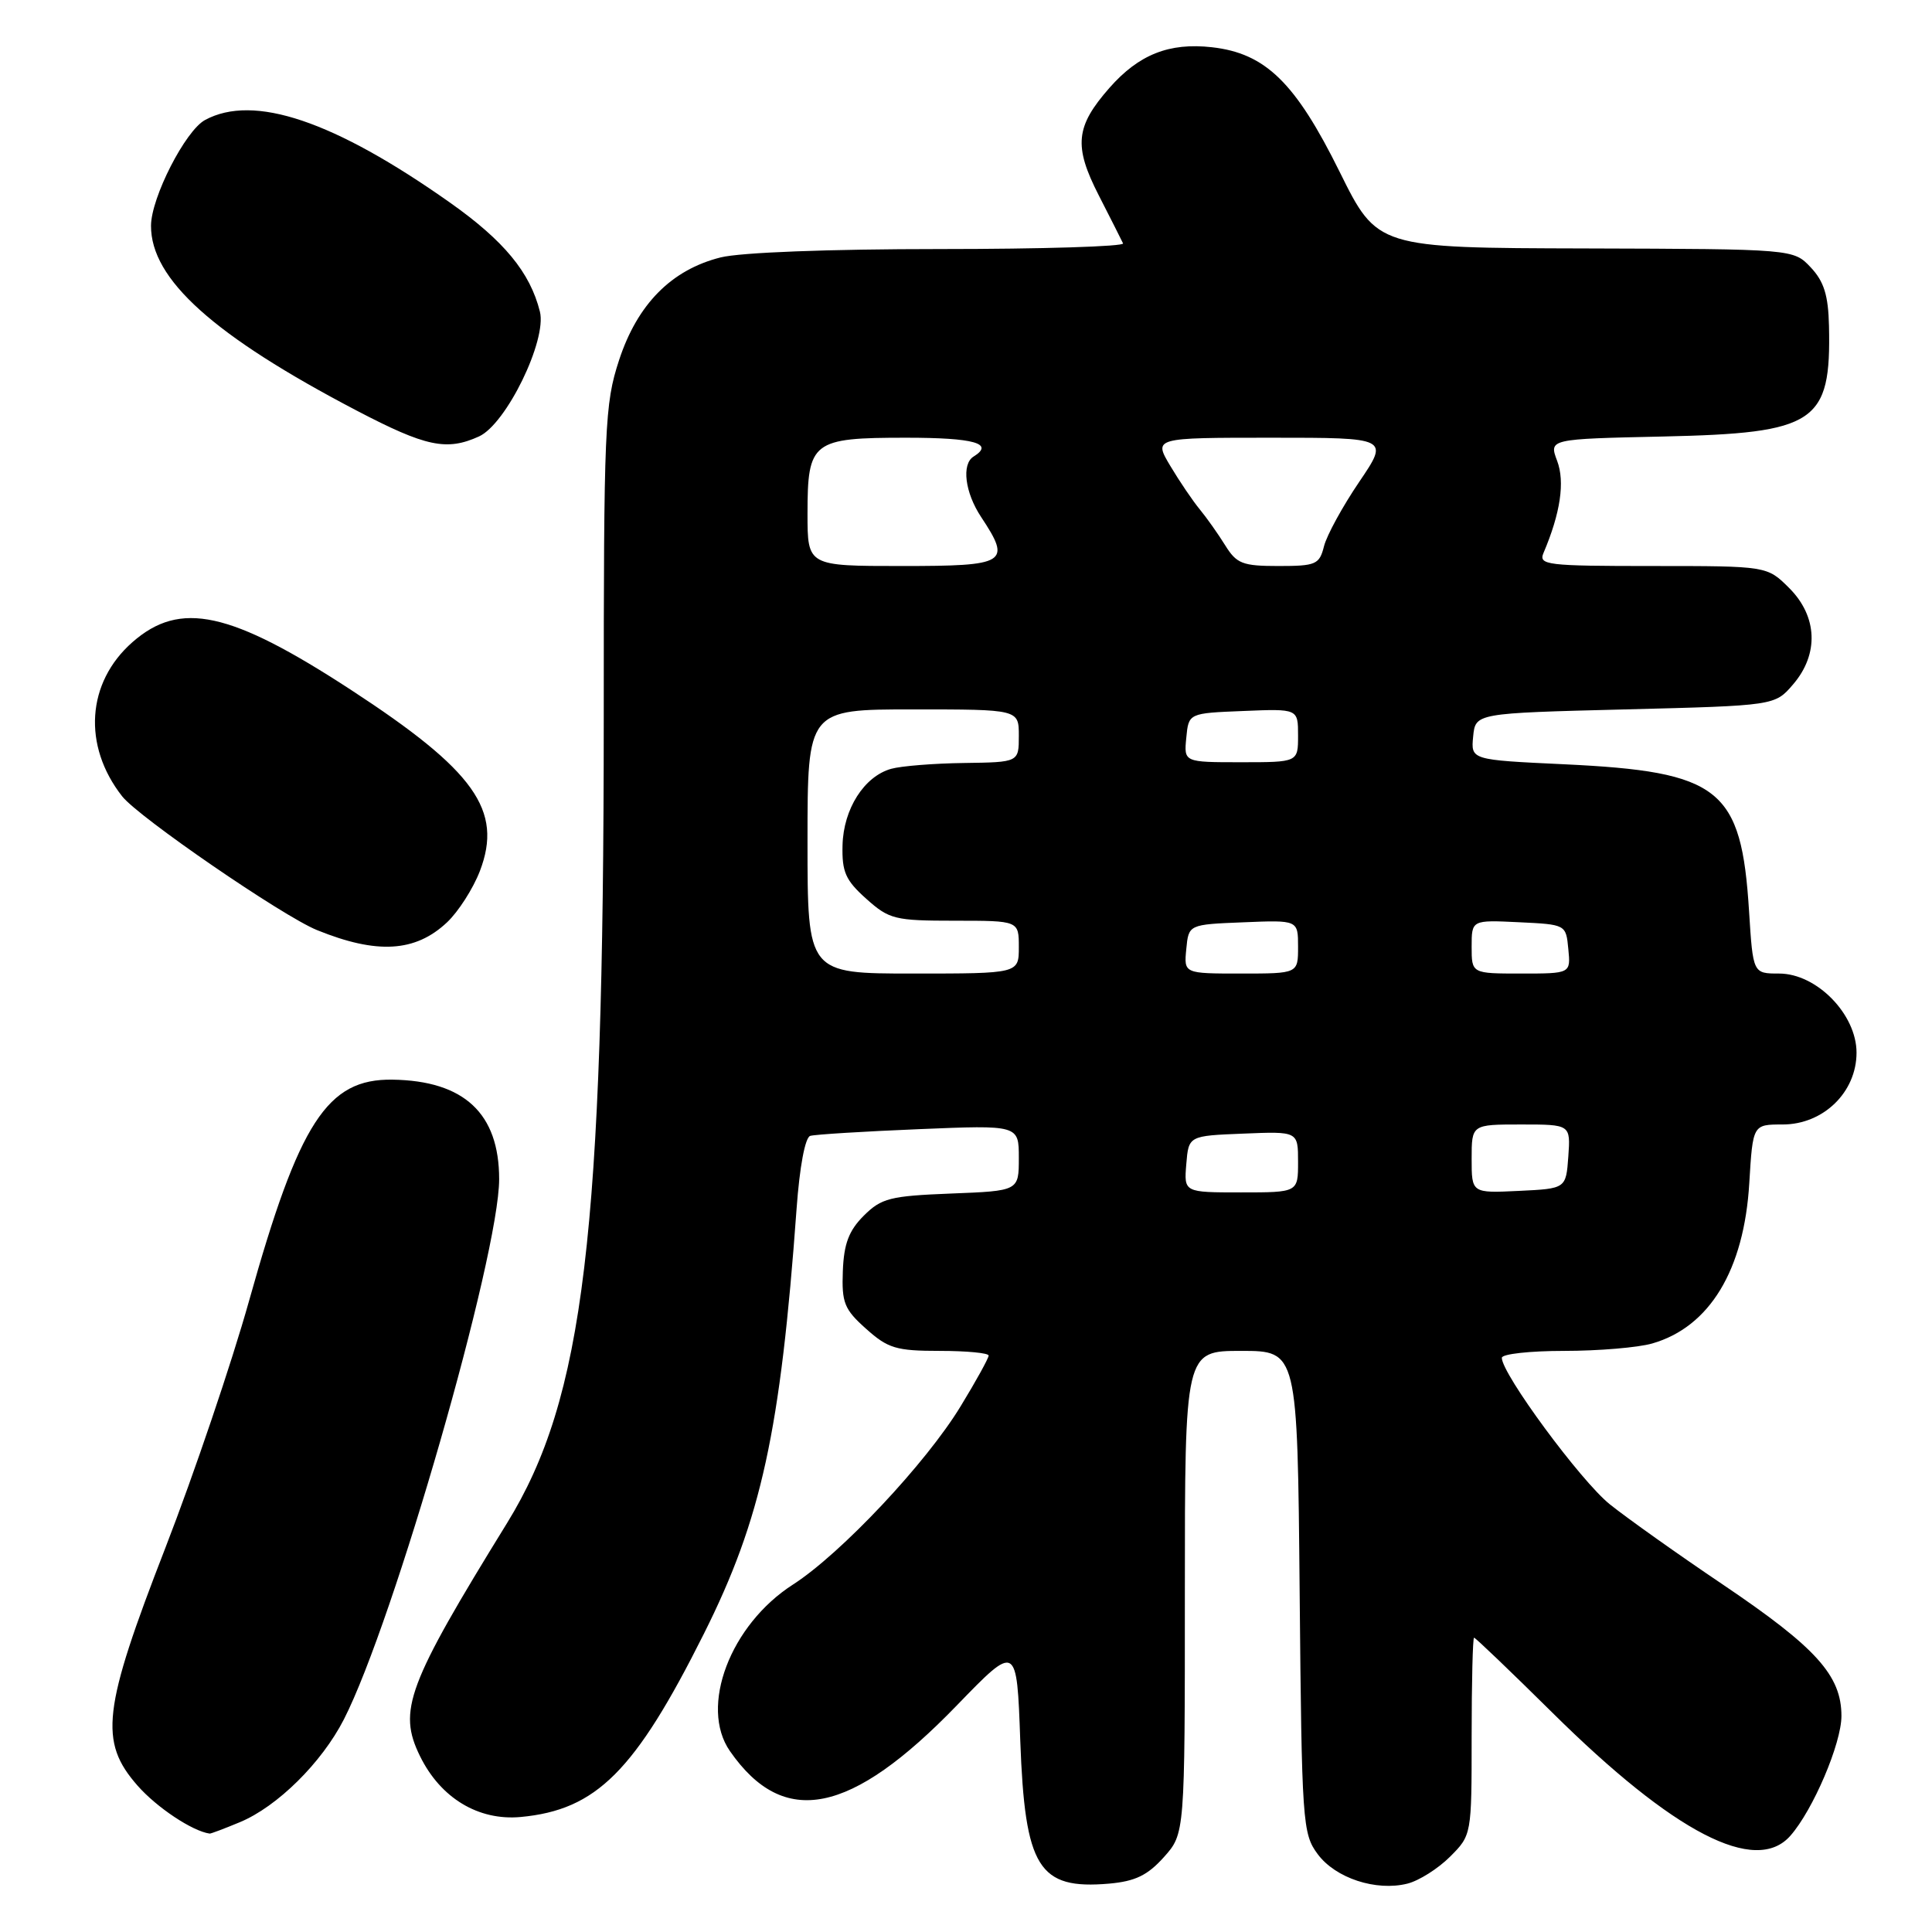 <?xml version="1.0" encoding="UTF-8" standalone="no"?>
<!DOCTYPE svg PUBLIC "-//W3C//DTD SVG 1.1//EN" "http://www.w3.org/Graphics/SVG/1.1/DTD/svg11.dtd" >
<svg xmlns="http://www.w3.org/2000/svg" xmlns:xlink="http://www.w3.org/1999/xlink" version="1.1" viewBox="0 0 256 256">
 <g >
 <path fill="currentColor"
d=" M 154.22 246.08 C 157.00 242.97 157.00 242.97 157.00 210.98 C 157.00 179.00 157.00 179.00 164.46 179.00 C 171.92 179.00 171.92 179.00 172.21 210.93 C 172.49 241.54 172.59 242.97 174.60 245.68 C 176.96 248.87 182.34 250.63 186.49 249.59 C 188.01 249.21 190.55 247.61 192.13 246.03 C 195.00 243.16 195.00 243.14 195.00 230.08 C 195.00 222.88 195.15 217.00 195.32 217.00 C 195.50 217.00 200.17 221.47 205.69 226.93 C 221.80 242.88 232.63 248.48 237.23 243.25 C 240.24 239.84 244.00 231.01 244.00 227.38 C 244.00 222.01 240.67 218.32 228.30 209.97 C 222.36 205.97 215.61 201.17 213.31 199.33 C 209.46 196.24 199.00 182.05 199.00 179.92 C 199.00 179.41 202.72 179.00 207.26 179.00 C 211.80 179.00 217.04 178.56 218.92 178.02 C 226.53 175.84 231.11 168.29 231.79 156.75 C 232.26 149.00 232.26 149.00 236.21 149.00 C 241.60 149.00 246.00 144.73 246.00 139.48 C 246.00 134.40 240.72 129.00 235.74 129.00 C 232.28 129.00 232.28 129.00 231.76 120.75 C 230.74 104.47 227.95 102.25 207.25 101.27 C 194.90 100.69 194.90 100.69 195.20 97.60 C 195.50 94.50 195.50 94.50 215.34 94.00 C 235.18 93.50 235.18 93.50 237.59 90.69 C 241.04 86.68 240.84 81.68 237.08 77.92 C 234.15 75.00 234.15 75.00 218.97 75.00 C 204.89 75.00 203.84 74.87 204.53 73.25 C 206.77 67.98 207.38 63.85 206.33 61.07 C 205.24 58.17 205.24 58.17 220.37 57.84 C 240.63 57.39 242.64 56.05 242.35 43.19 C 242.26 39.14 241.69 37.30 239.94 35.44 C 237.65 33.00 237.65 33.00 210.08 32.92 C 182.50 32.85 182.50 32.85 177.50 22.75 C 171.65 10.93 167.68 7.06 160.59 6.26 C 154.92 5.62 150.90 7.22 147.01 11.64 C 142.50 16.77 142.25 19.35 145.59 25.88 C 147.17 28.97 148.62 31.84 148.81 32.25 C 149.01 32.66 138.08 33.00 124.53 33.00 C 109.81 33.00 98.11 33.45 95.48 34.11 C 88.96 35.75 84.46 40.31 82.03 47.72 C 80.12 53.56 80.00 56.42 80.00 95.22 C 79.99 163.59 77.38 185.28 67.19 201.81 C 53.95 223.28 52.69 226.66 55.65 232.69 C 58.37 238.25 63.39 241.28 69.00 240.76 C 79.03 239.82 84.14 234.71 93.26 216.50 C 100.89 201.26 103.41 189.73 105.55 160.18 C 105.95 154.62 106.68 150.71 107.36 150.51 C 107.99 150.32 114.46 149.92 121.75 149.62 C 135.00 149.07 135.00 149.07 135.00 153.43 C 135.00 157.80 135.00 157.80 126.02 158.15 C 117.93 158.47 116.79 158.76 114.45 161.09 C 112.47 163.07 111.82 164.81 111.68 168.42 C 111.52 172.62 111.87 173.50 114.77 176.08 C 117.66 178.67 118.76 179.00 124.52 179.00 C 128.08 179.00 131.00 179.28 131.00 179.62 C 131.00 179.96 129.34 182.98 127.30 186.32 C 122.72 193.87 111.43 205.87 105.09 209.95 C 96.76 215.29 92.64 226.16 96.72 232.03 C 103.85 242.29 112.72 240.51 126.78 225.98 C 134.73 217.77 134.73 217.77 135.19 230.64 C 135.81 247.52 137.60 250.40 146.97 249.59 C 150.43 249.28 152.06 248.49 154.22 246.08 Z  M 31.78 241.45 C 36.74 239.39 42.63 233.57 45.57 227.82 C 52.17 214.91 66.14 166.31 66.14 156.24 C 66.14 147.53 61.50 143.20 52.00 143.06 C 43.36 142.93 39.64 148.66 32.99 172.41 C 30.70 180.58 25.72 195.28 21.92 205.08 C 13.59 226.53 13.09 230.76 18.23 236.61 C 20.78 239.51 25.49 242.64 27.78 242.96 C 27.94 242.98 29.74 242.30 31.78 241.45 Z  M 59.23 122.22 C 60.73 120.81 62.69 117.75 63.59 115.41 C 66.66 107.37 62.92 102.12 46.47 91.39 C 30.50 80.98 23.87 79.54 17.55 85.09 C 11.47 90.43 10.92 98.81 16.19 105.52 C 18.39 108.31 37.43 121.38 42.00 123.24 C 49.95 126.47 55.03 126.17 59.23 122.22 Z  M 63.47 57.83 C 67.08 56.19 72.49 45.09 71.54 41.29 C 70.24 36.09 66.79 31.91 59.63 26.85 C 44.26 16.00 33.62 12.41 27.17 15.90 C 24.56 17.31 20.02 26.19 20.01 29.91 C 19.98 37.01 28.31 44.49 47.27 54.41 C 56.43 59.20 59.19 59.78 63.47 57.83 Z  M 157.19 154.25 C 157.50 150.50 157.50 150.50 164.75 150.21 C 172.00 149.91 172.00 149.91 172.00 153.96 C 172.00 158.00 172.00 158.00 164.44 158.00 C 156.88 158.00 156.88 158.00 157.19 154.25 Z  M 195.00 153.55 C 195.00 149.00 195.00 149.00 201.56 149.00 C 208.11 149.00 208.11 149.00 207.81 153.25 C 207.50 157.50 207.50 157.50 201.25 157.80 C 195.00 158.10 195.00 158.10 195.00 153.55 Z  M 107.00 111.50 C 107.00 94.00 107.00 94.00 121.00 94.00 C 135.00 94.00 135.00 94.00 135.00 97.50 C 135.00 101.00 135.00 101.00 127.75 101.10 C 123.76 101.15 119.42 101.50 118.09 101.87 C 114.51 102.87 111.76 107.19 111.64 112.00 C 111.55 115.54 112.04 116.64 114.78 119.09 C 117.83 121.82 118.56 122.00 126.52 122.00 C 135.00 122.00 135.00 122.00 135.00 125.50 C 135.00 129.00 135.00 129.00 121.00 129.00 C 107.00 129.00 107.00 129.00 107.00 111.50 Z  M 157.19 125.75 C 157.50 122.50 157.50 122.50 164.75 122.21 C 172.00 121.91 172.00 121.91 172.00 125.46 C 172.00 129.00 172.00 129.00 164.44 129.00 C 156.87 129.00 156.87 129.00 157.19 125.75 Z  M 195.00 125.45 C 195.00 121.90 195.00 121.90 201.25 122.20 C 207.50 122.50 207.50 122.50 207.81 125.75 C 208.13 129.00 208.13 129.00 201.56 129.00 C 195.00 129.00 195.00 129.00 195.00 125.45 Z  M 157.19 97.75 C 157.50 94.50 157.50 94.50 164.75 94.21 C 172.00 93.91 172.00 93.91 172.00 97.46 C 172.00 101.00 172.00 101.00 164.44 101.00 C 156.87 101.00 156.87 101.00 157.19 97.75 Z  M 107.00 68.07 C 107.00 58.48 107.62 58.00 120.07 58.00 C 129.08 58.00 131.81 58.76 129.00 60.50 C 127.39 61.50 127.86 65.27 130.00 68.50 C 134.05 74.62 133.43 75.00 119.50 75.00 C 107.00 75.00 107.00 75.00 107.00 68.07 Z  M 162.34 72.25 C 161.40 70.74 159.89 68.60 158.98 67.50 C 158.07 66.40 156.31 63.81 155.08 61.75 C 152.84 58.00 152.84 58.00 168.46 58.00 C 184.07 58.00 184.07 58.00 180.09 63.87 C 177.90 67.10 175.81 70.92 175.44 72.37 C 174.83 74.80 174.38 75.00 169.41 75.00 C 164.64 75.00 163.86 74.70 162.34 72.25 Z "/>
</g>
</svg>